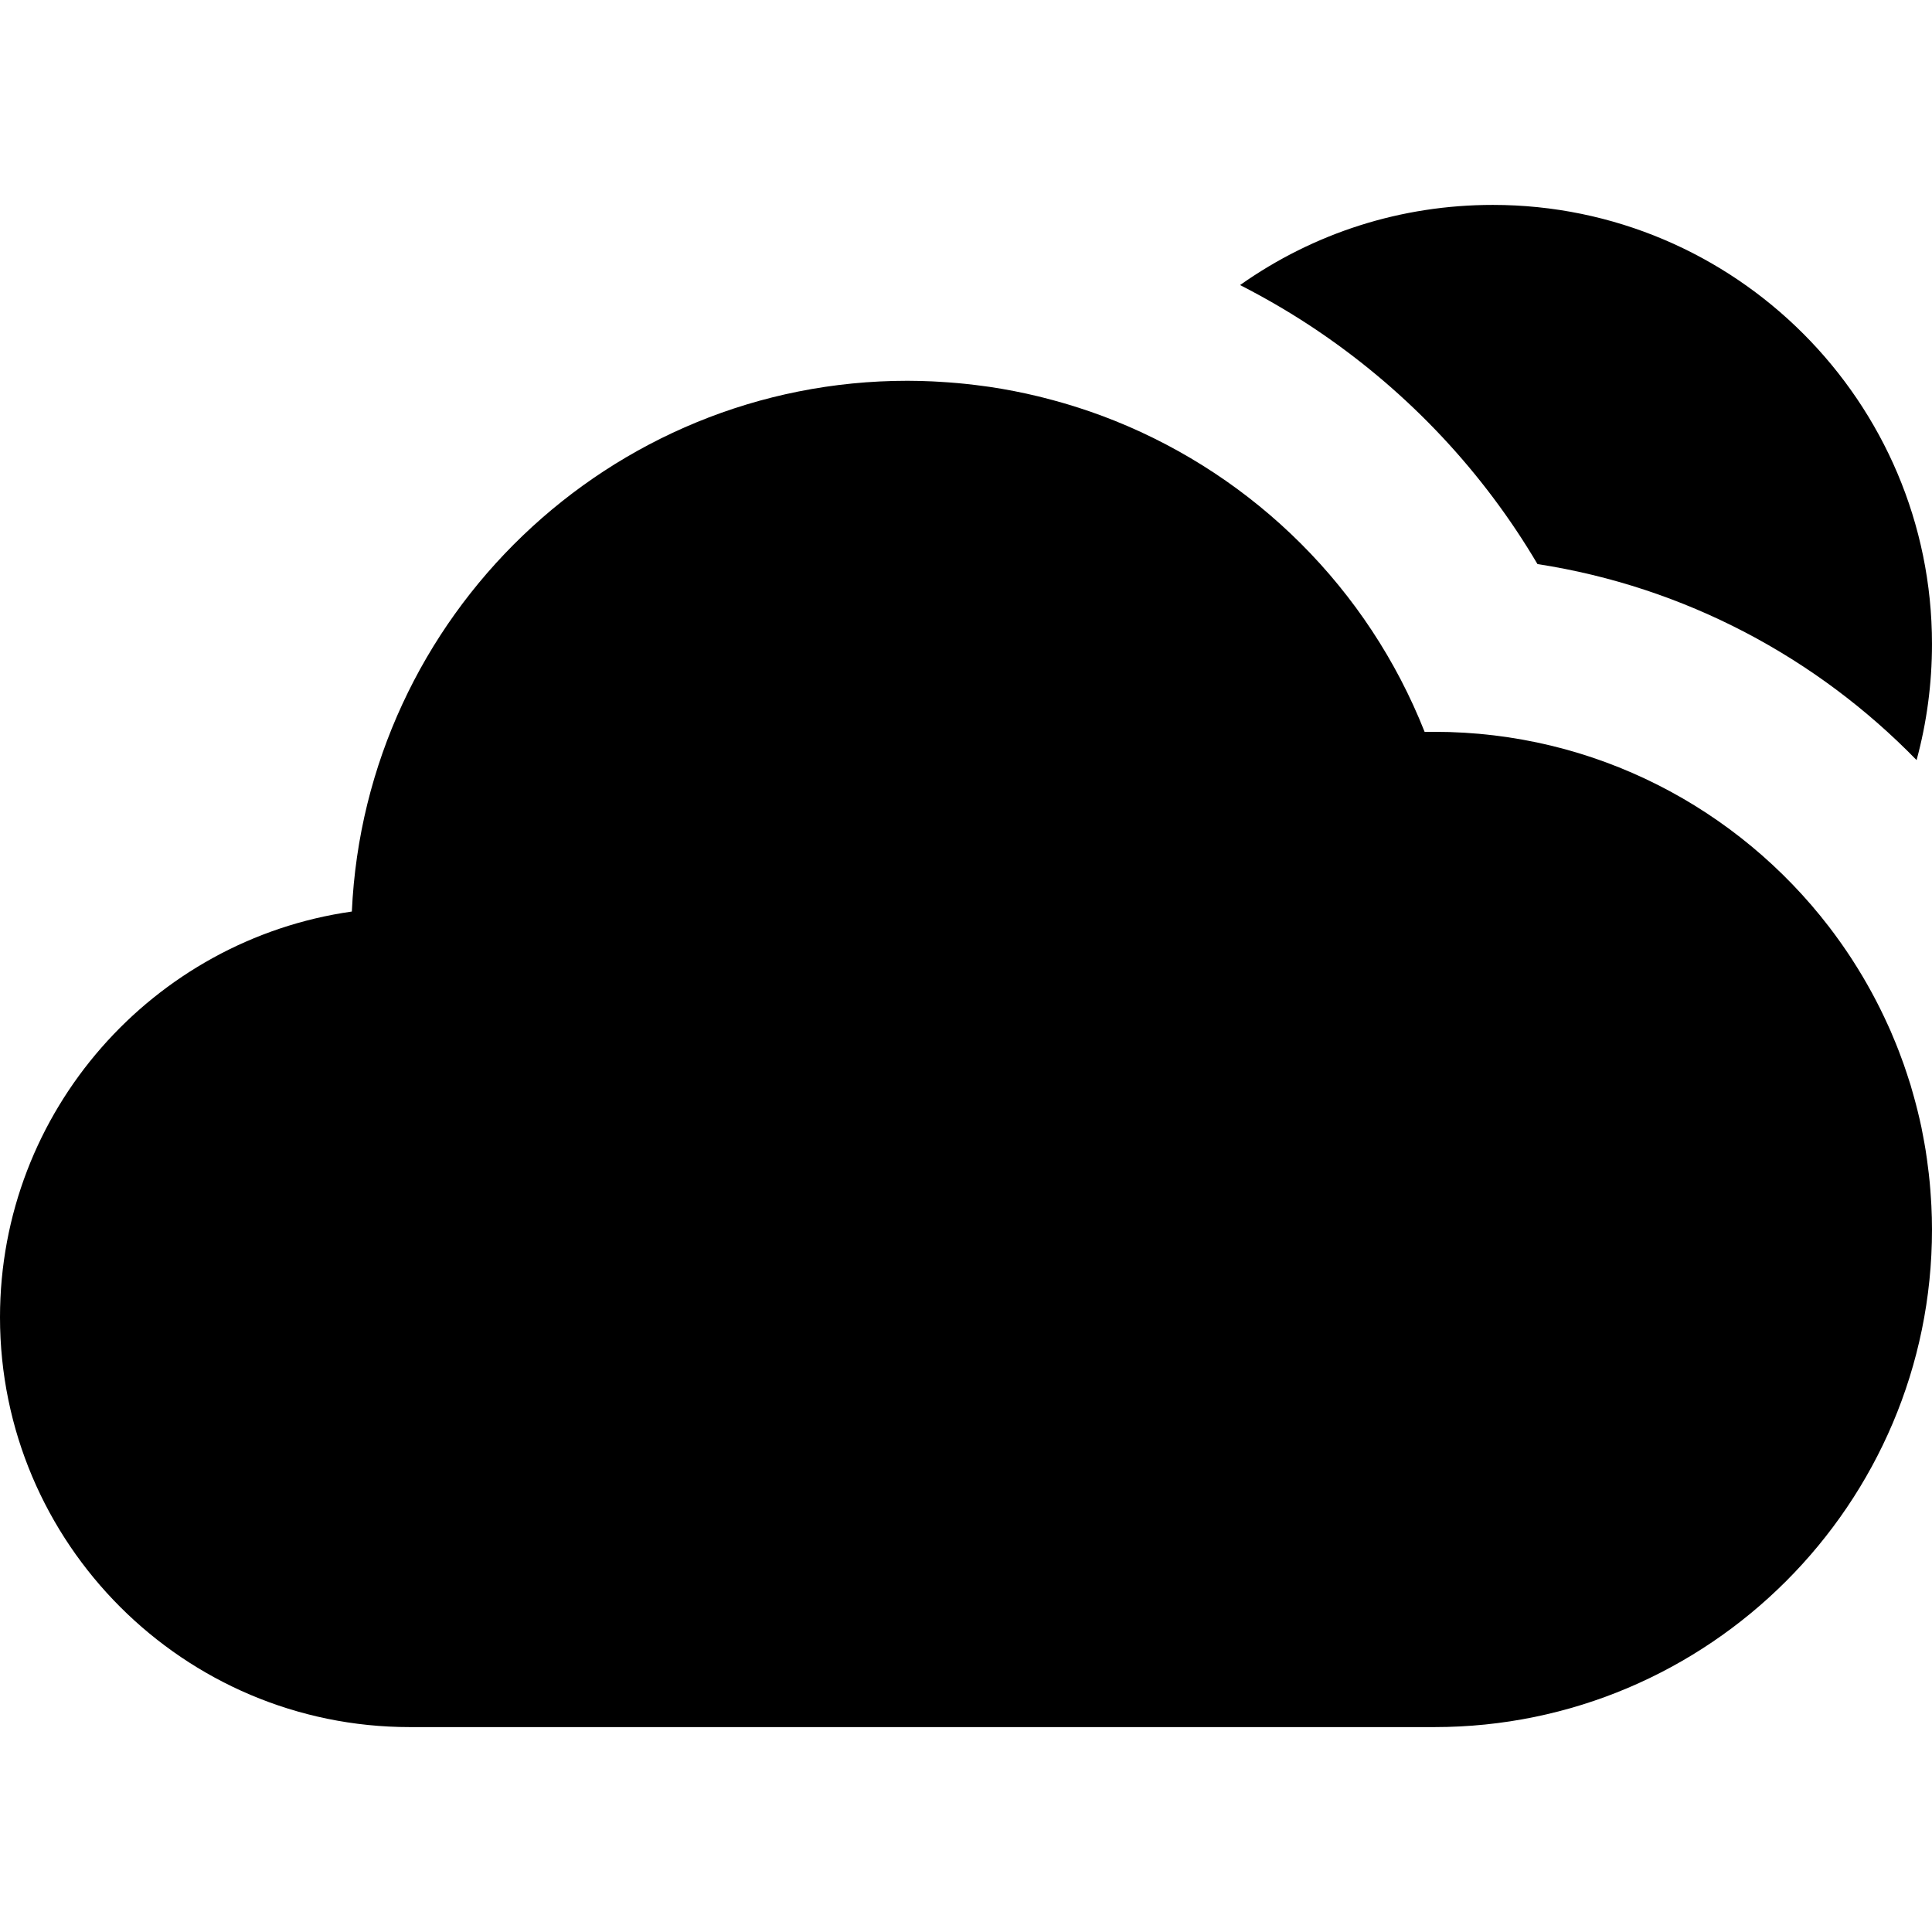 <?xml version="1.0" encoding="iso-8859-1"?>
<!-- Generator: Adobe Illustrator 19.0.0, SVG Export Plug-In . SVG Version: 6.00 Build 0)  -->
<svg version="1.1" id="Layer_1" xmlns="http://www.w3.org/2000/svg" xmlns:xlink="http://www.w3.org/1999/xlink" x="0px" y="0px"
	 viewBox="0 0 330 330" style="enable-background:new 0 0 330 330;" xml:space="preserve">
<g id="XMLID_232_">
	<path id="XMLID_233_" d="M262.611,96.346c25.204,3.891,47.73,15.998,64.756,33.485c1.73-6.368,2.632-13.022,2.632-19.831
		c0-41.355-33.645-75-75-75c-15.624,0-30.504,4.733-43.185,13.689c4.712,2.407,9.297,5.104,13.716,8.122
		C240.773,67.222,253.361,80.685,262.611,96.346z"/>
	<path id="XMLID_235_" d="M329.815,204.649c-0.057-0.895-0.121-1.789-0.205-2.677c-0.048-0.516-0.104-1.029-0.162-1.542
		c-0.092-0.809-0.195-1.613-0.309-2.415c-0.075-0.531-0.15-1.063-0.236-1.592c-0.127-0.793-0.273-1.579-0.423-2.364
		c-0.099-0.513-0.188-1.026-0.294-1.536c-0.199-0.943-0.422-1.879-0.651-2.812c-0.197-0.802-0.411-1.599-0.631-2.392
		c-0.188-0.679-0.374-1.358-0.578-2.03c-0.203-0.667-0.425-1.326-0.644-1.985c-0.175-0.526-0.35-1.053-0.533-1.573
		c-0.249-0.703-0.509-1.4-0.775-2.095c-0.172-0.447-0.35-0.893-0.527-1.336c-0.3-0.74-0.604-1.478-0.922-2.207
		c-0.142-0.327-0.294-0.649-0.441-0.974c-1.723-3.814-3.717-7.475-5.962-10.964c-0.105-0.162-0.206-0.325-0.311-0.486
		c-0.537-0.822-1.09-1.635-1.654-2.438c-0.107-0.154-0.217-0.307-0.326-0.459c-0.592-0.83-1.195-1.653-1.816-2.461
		C296.861,138.077,272.435,125,245,125h-1.668c-9.693-24.507-29.047-43.538-52.904-53.121c-1.363-0.547-2.742-1.063-4.133-1.548
		c-0.064-0.021-0.127-0.041-0.19-0.063c-1.243-0.43-2.499-0.831-3.763-1.211c-0.271-0.081-0.543-0.159-0.814-0.238
		c-1.111-0.322-2.229-0.625-3.355-0.907c-0.271-0.067-0.54-0.14-0.812-0.204c-2.747-0.665-5.534-1.211-8.358-1.63
		c-0.293-0.044-0.589-0.077-0.883-0.118c-1.09-0.152-2.186-0.285-3.287-0.399c-0.421-0.044-0.844-0.083-1.266-0.122
		c-1.037-0.093-2.078-0.167-3.122-0.227c-0.392-0.022-0.782-0.05-1.175-0.067c-1.417-0.063-2.84-0.104-4.27-0.104
		c-50.929,0-92.625,40.282-94.902,90.658C26.17,160.52,0,189.761,0,225c0,38.598,31.401,70,70,70h175c46.869,0,85-38.131,85-85
		c0-1.354-0.039-2.697-0.103-4.034C329.877,205.525,329.842,205.088,329.815,204.649z"/>
</g>
<g>
</g>
<g>
</g>
<g>
</g>
<g>
</g>
<g>
</g>
<g>
</g>
<g>
</g>
<g>
</g>
<g>
</g>
<g>
</g>
<g>
</g>
<g>
</g>
<g>
</g>
<g>
</g>
<g>
</g>
</svg>

